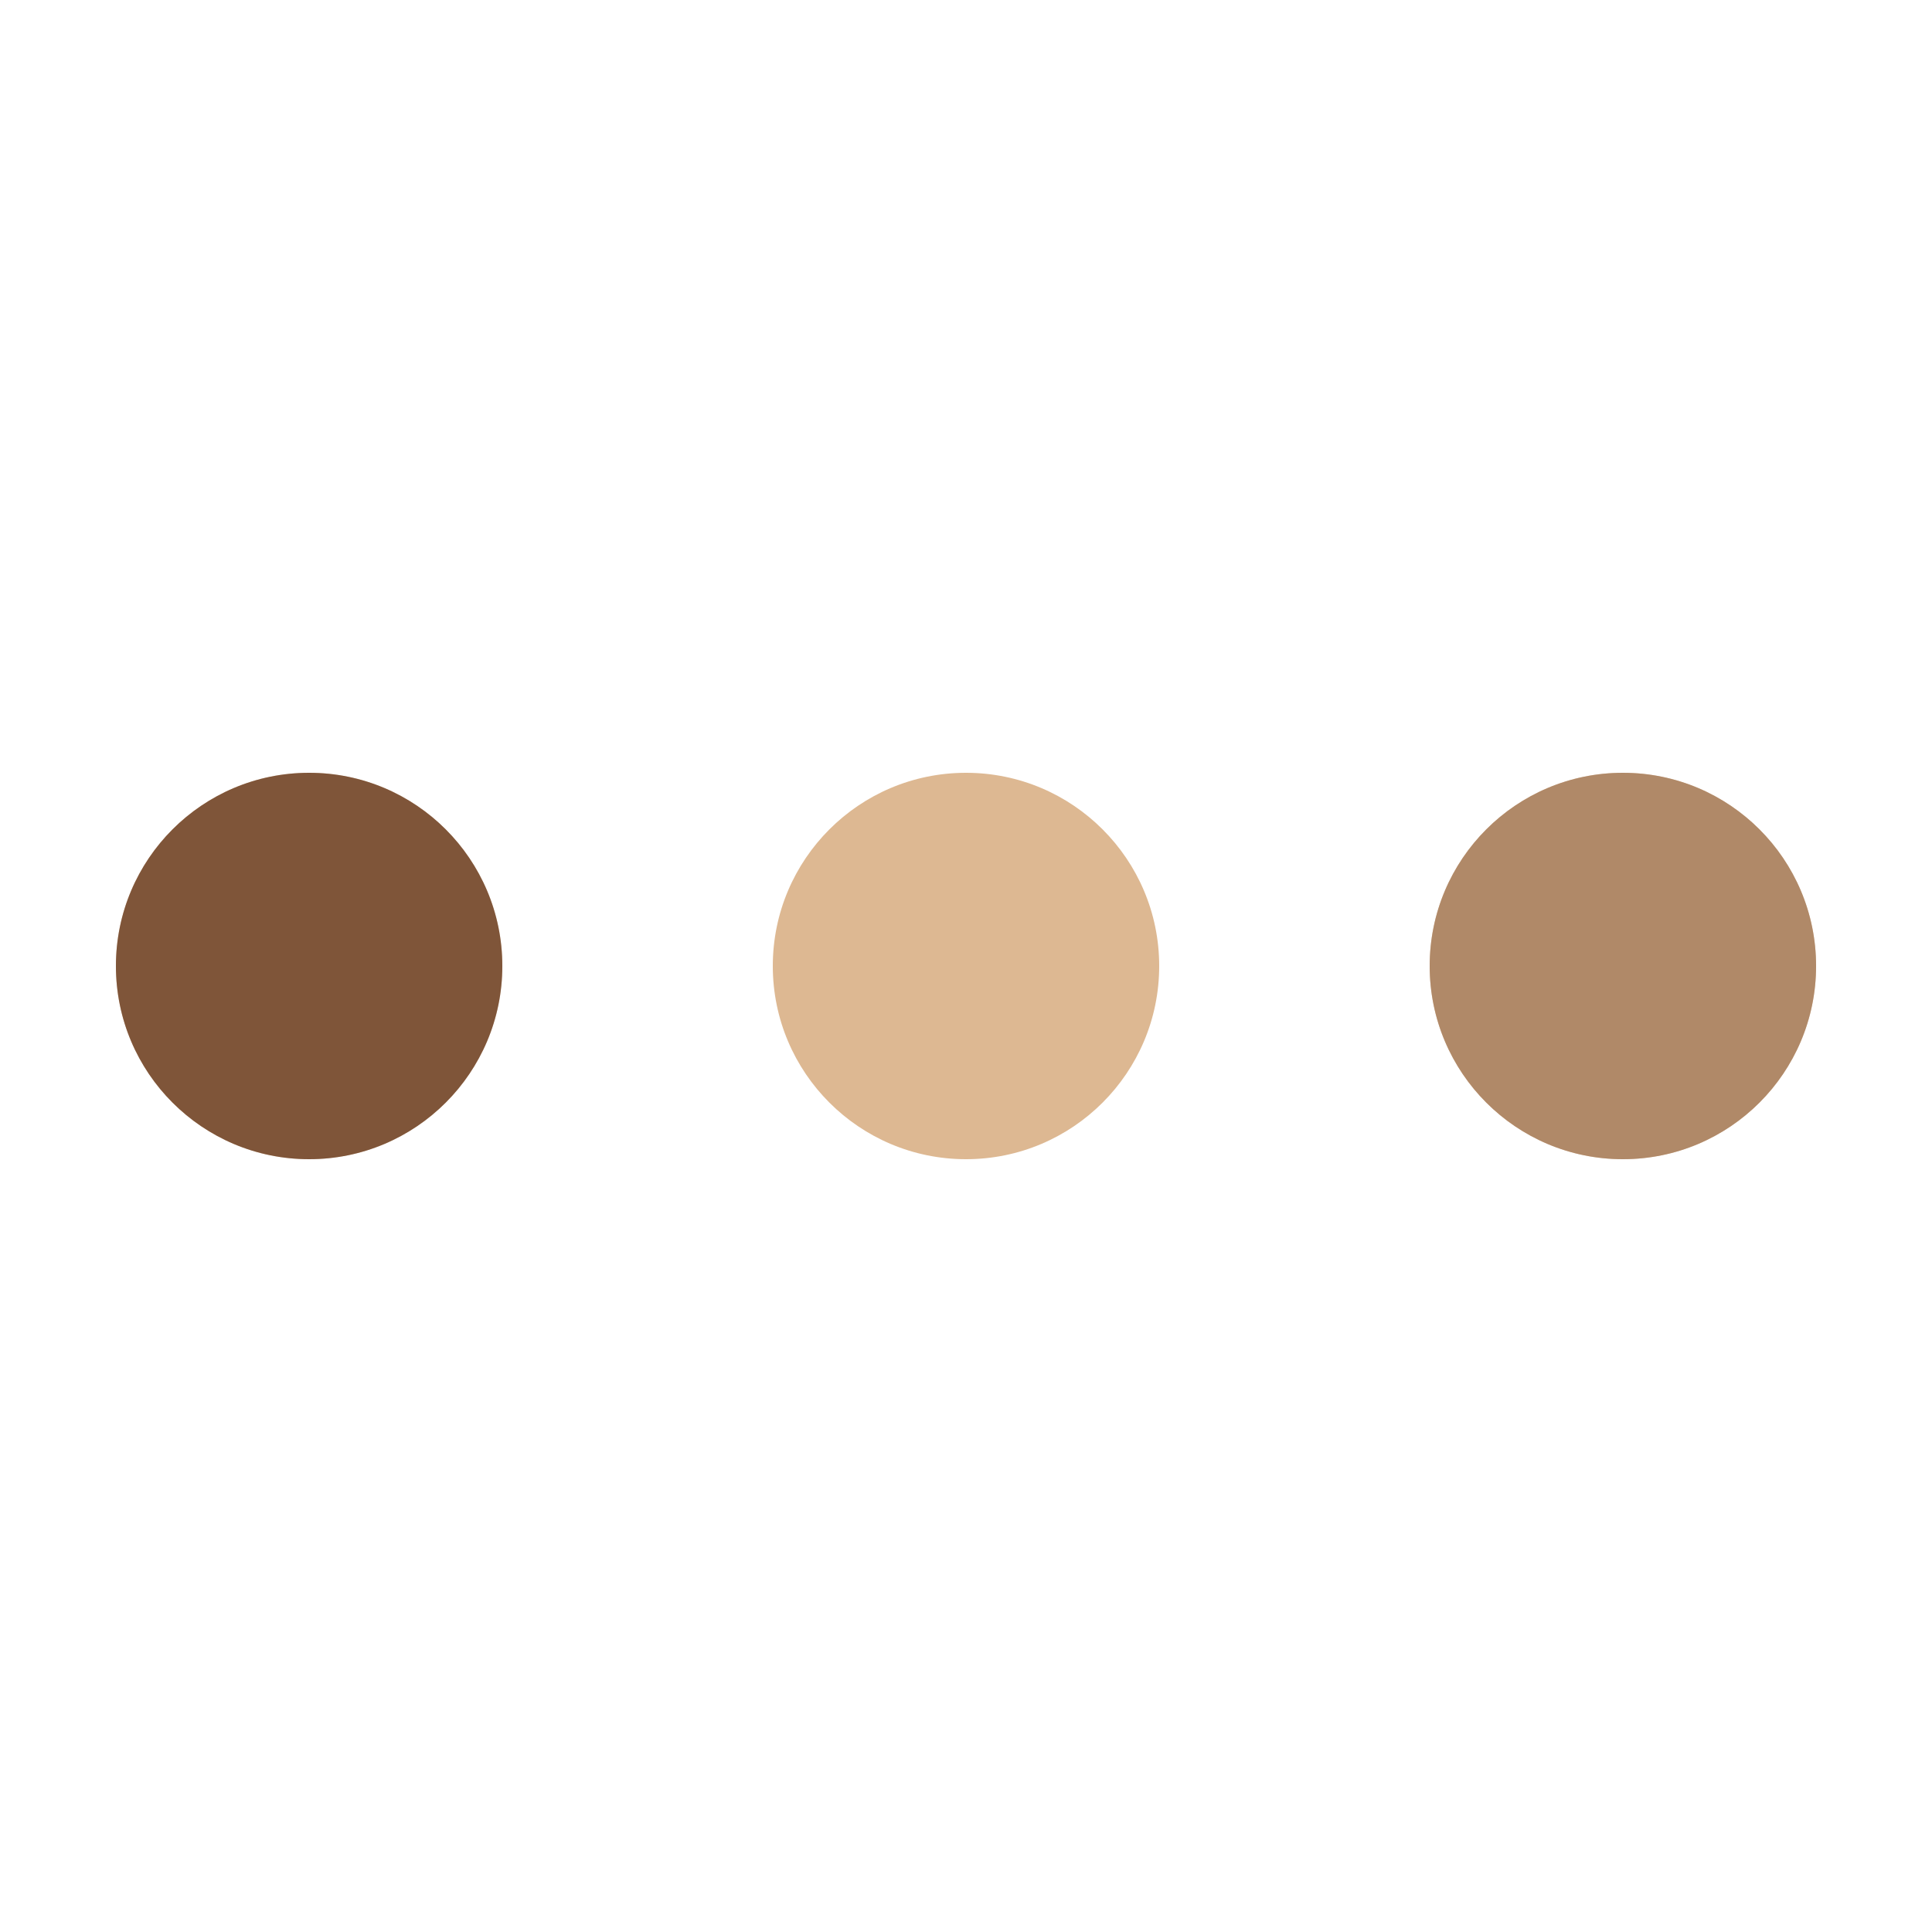 <?xml version="1.0" encoding="utf-8"?>
<svg xmlns="http://www.w3.org/2000/svg" xmlns:xlink="http://www.w3.org/1999/xlink" style="margin: auto; background: none; display: block; shape-rendering: auto;" width="200px" height="200px" viewBox="0 0 100 100" preserveAspectRatio="xMidYMid">
<circle cx="84" cy="50" r="10" fill="#e6ccb2">
    <animate attributeName="r" repeatCount="indefinite" dur="1.25s" calcMode="spline" keyTimes="0;1" values="8;0" keySplines="0 0.5 0.5 1" begin="0s"></animate>
    <animate attributeName="fill" repeatCount="indefinite" dur="5s" calcMode="discrete" keyTimes="0;0.25;0.5;0.75;1" values="#e6ccb2;#7f5539;#b08968;#ddb892;#e6ccb2" begin="0s"></animate>
</circle><circle cx="16" cy="50" r="10" fill="#e6ccb2">
  <animate attributeName="r" repeatCount="indefinite" dur="5s" calcMode="spline" keyTimes="0;0.25;0.5;0.75;1" values="0;0;8;8;8" keySplines="0 0.5 0.5 1;0 0.5 0.5 1;0 0.5 0.5 1;0 0.5 0.5 1" begin="0s"></animate>
  <animate attributeName="cx" repeatCount="indefinite" dur="5s" calcMode="spline" keyTimes="0;0.25;0.5;0.75;1" values="16;16;16;50;84" keySplines="0 0.5 0.5 1;0 0.5 0.5 1;0 0.5 0.5 1;0 0.5 0.5 1" begin="0s"></animate>
</circle><circle cx="50" cy="50" r="10" fill="#ddb892">
  <animate attributeName="r" repeatCount="indefinite" dur="5s" calcMode="spline" keyTimes="0;0.25;0.5;0.75;1" values="0;0;8;8;8" keySplines="0 0.5 0.5 1;0 0.5 0.5 1;0 0.5 0.5 1;0 0.5 0.5 1" begin="-1.25s"></animate>
  <animate attributeName="cx" repeatCount="indefinite" dur="5s" calcMode="spline" keyTimes="0;0.25;0.5;0.75;1" values="16;16;16;50;84" keySplines="0 0.5 0.5 1;0 0.5 0.5 1;0 0.5 0.5 1;0 0.5 0.5 1" begin="-1.25s"></animate>
</circle><circle cx="84" cy="50" r="10" fill="#b08968">
  <animate attributeName="r" repeatCount="indefinite" dur="5s" calcMode="spline" keyTimes="0;0.25;0.5;0.75;1" values="0;0;8;8;8" keySplines="0 0.5 0.5 1;0 0.5 0.5 1;0 0.5 0.5 1;0 0.5 0.5 1" begin="-2.5s"></animate>
  <animate attributeName="cx" repeatCount="indefinite" dur="5s" calcMode="spline" keyTimes="0;0.25;0.5;0.75;1" values="16;16;16;50;84" keySplines="0 0.5 0.5 1;0 0.5 0.5 1;0 0.5 0.5 1;0 0.5 0.5 1" begin="-2.5s"></animate>
</circle><circle cx="16" cy="50" r="10" fill="#7f5539">
  <animate attributeName="r" repeatCount="indefinite" dur="5s" calcMode="spline" keyTimes="0;0.25;0.5;0.75;1" values="0;0;8;8;8" keySplines="0 0.5 0.5 1;0 0.5 0.5 1;0 0.5 0.5 1;0 0.5 0.5 1" begin="-3.75s"></animate>
  <animate attributeName="cx" repeatCount="indefinite" dur="5s" calcMode="spline" keyTimes="0;0.25;0.5;0.75;1" values="16;16;16;50;84" keySplines="0 0.5 0.5 1;0 0.5 0.5 1;0 0.5 0.5 1;0 0.5 0.5 1" begin="-3.75s"></animate>
</circle>
<!-- [ldio] generated by https://loading.io/ --></svg>